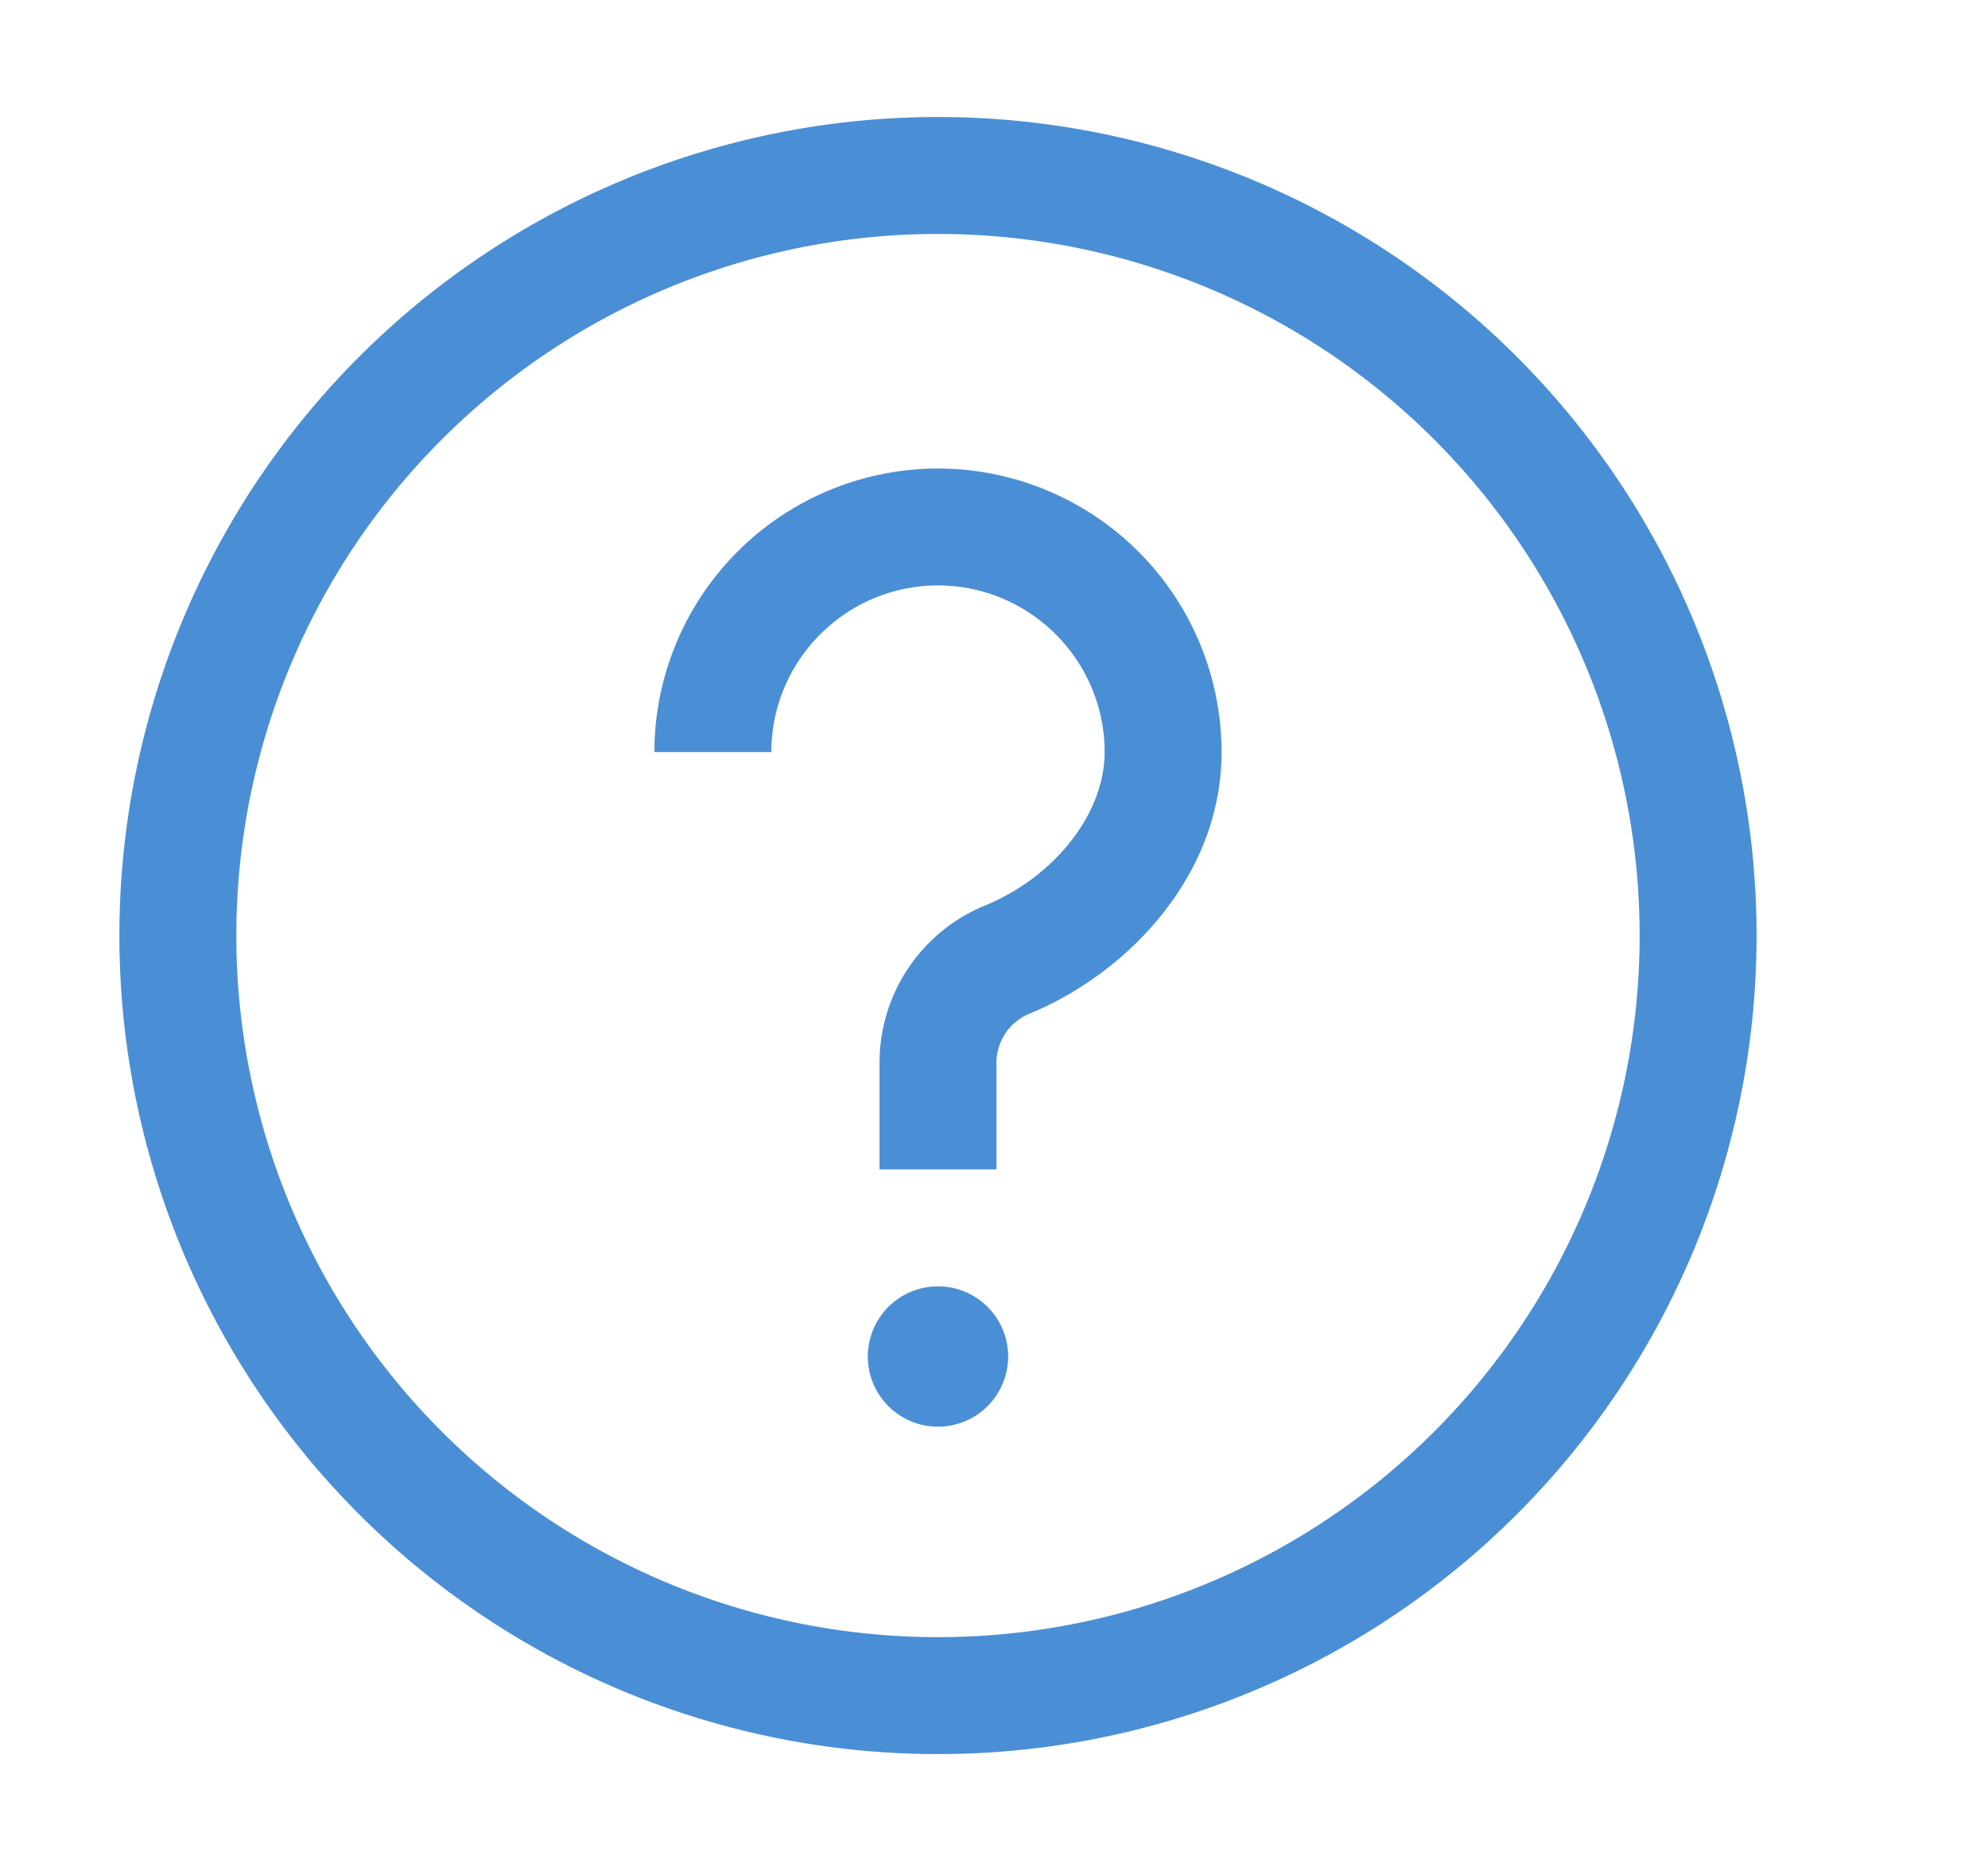 <?xml version="1.0" standalone="no"?><!DOCTYPE svg PUBLIC "-//W3C//DTD SVG 1.1//EN" "http://www.w3.org/Graphics/SVG/1.1/DTD/svg11.dtd"><svg class="icon" width="64px" height="60.24px" viewBox="0 0 1088 1024" version="1.1" xmlns="http://www.w3.org/2000/svg"><path fill="#3783d1" d="M513.344 64a448 448 0 1 1 0 896 448 448 0 0 1 0-896z m0 64a384 384 0 1 0 0 768 384 384 0 0 0 0-768z m0 576a38.4 38.4 0 1 1 0 76.8 38.4 38.4 0 0 1 0-76.8z m0-447.616a155.328 155.328 0 0 1 155.2 155.2c0 68.352-52.48 121.728-105.408 143.296a29.056 29.056 0 0 0-17.792 27.008V640h-64v-58.112c0-38.912 23.552-72.256 57.472-86.208 37.312-15.168 65.728-49.664 65.728-84.096 0-50.24-40.96-91.2-91.2-91.2s-91.2 40.96-91.2 91.2h-64a155.328 155.328 0 0 1 155.2-155.2z"  fill-opacity=".9" /></svg>